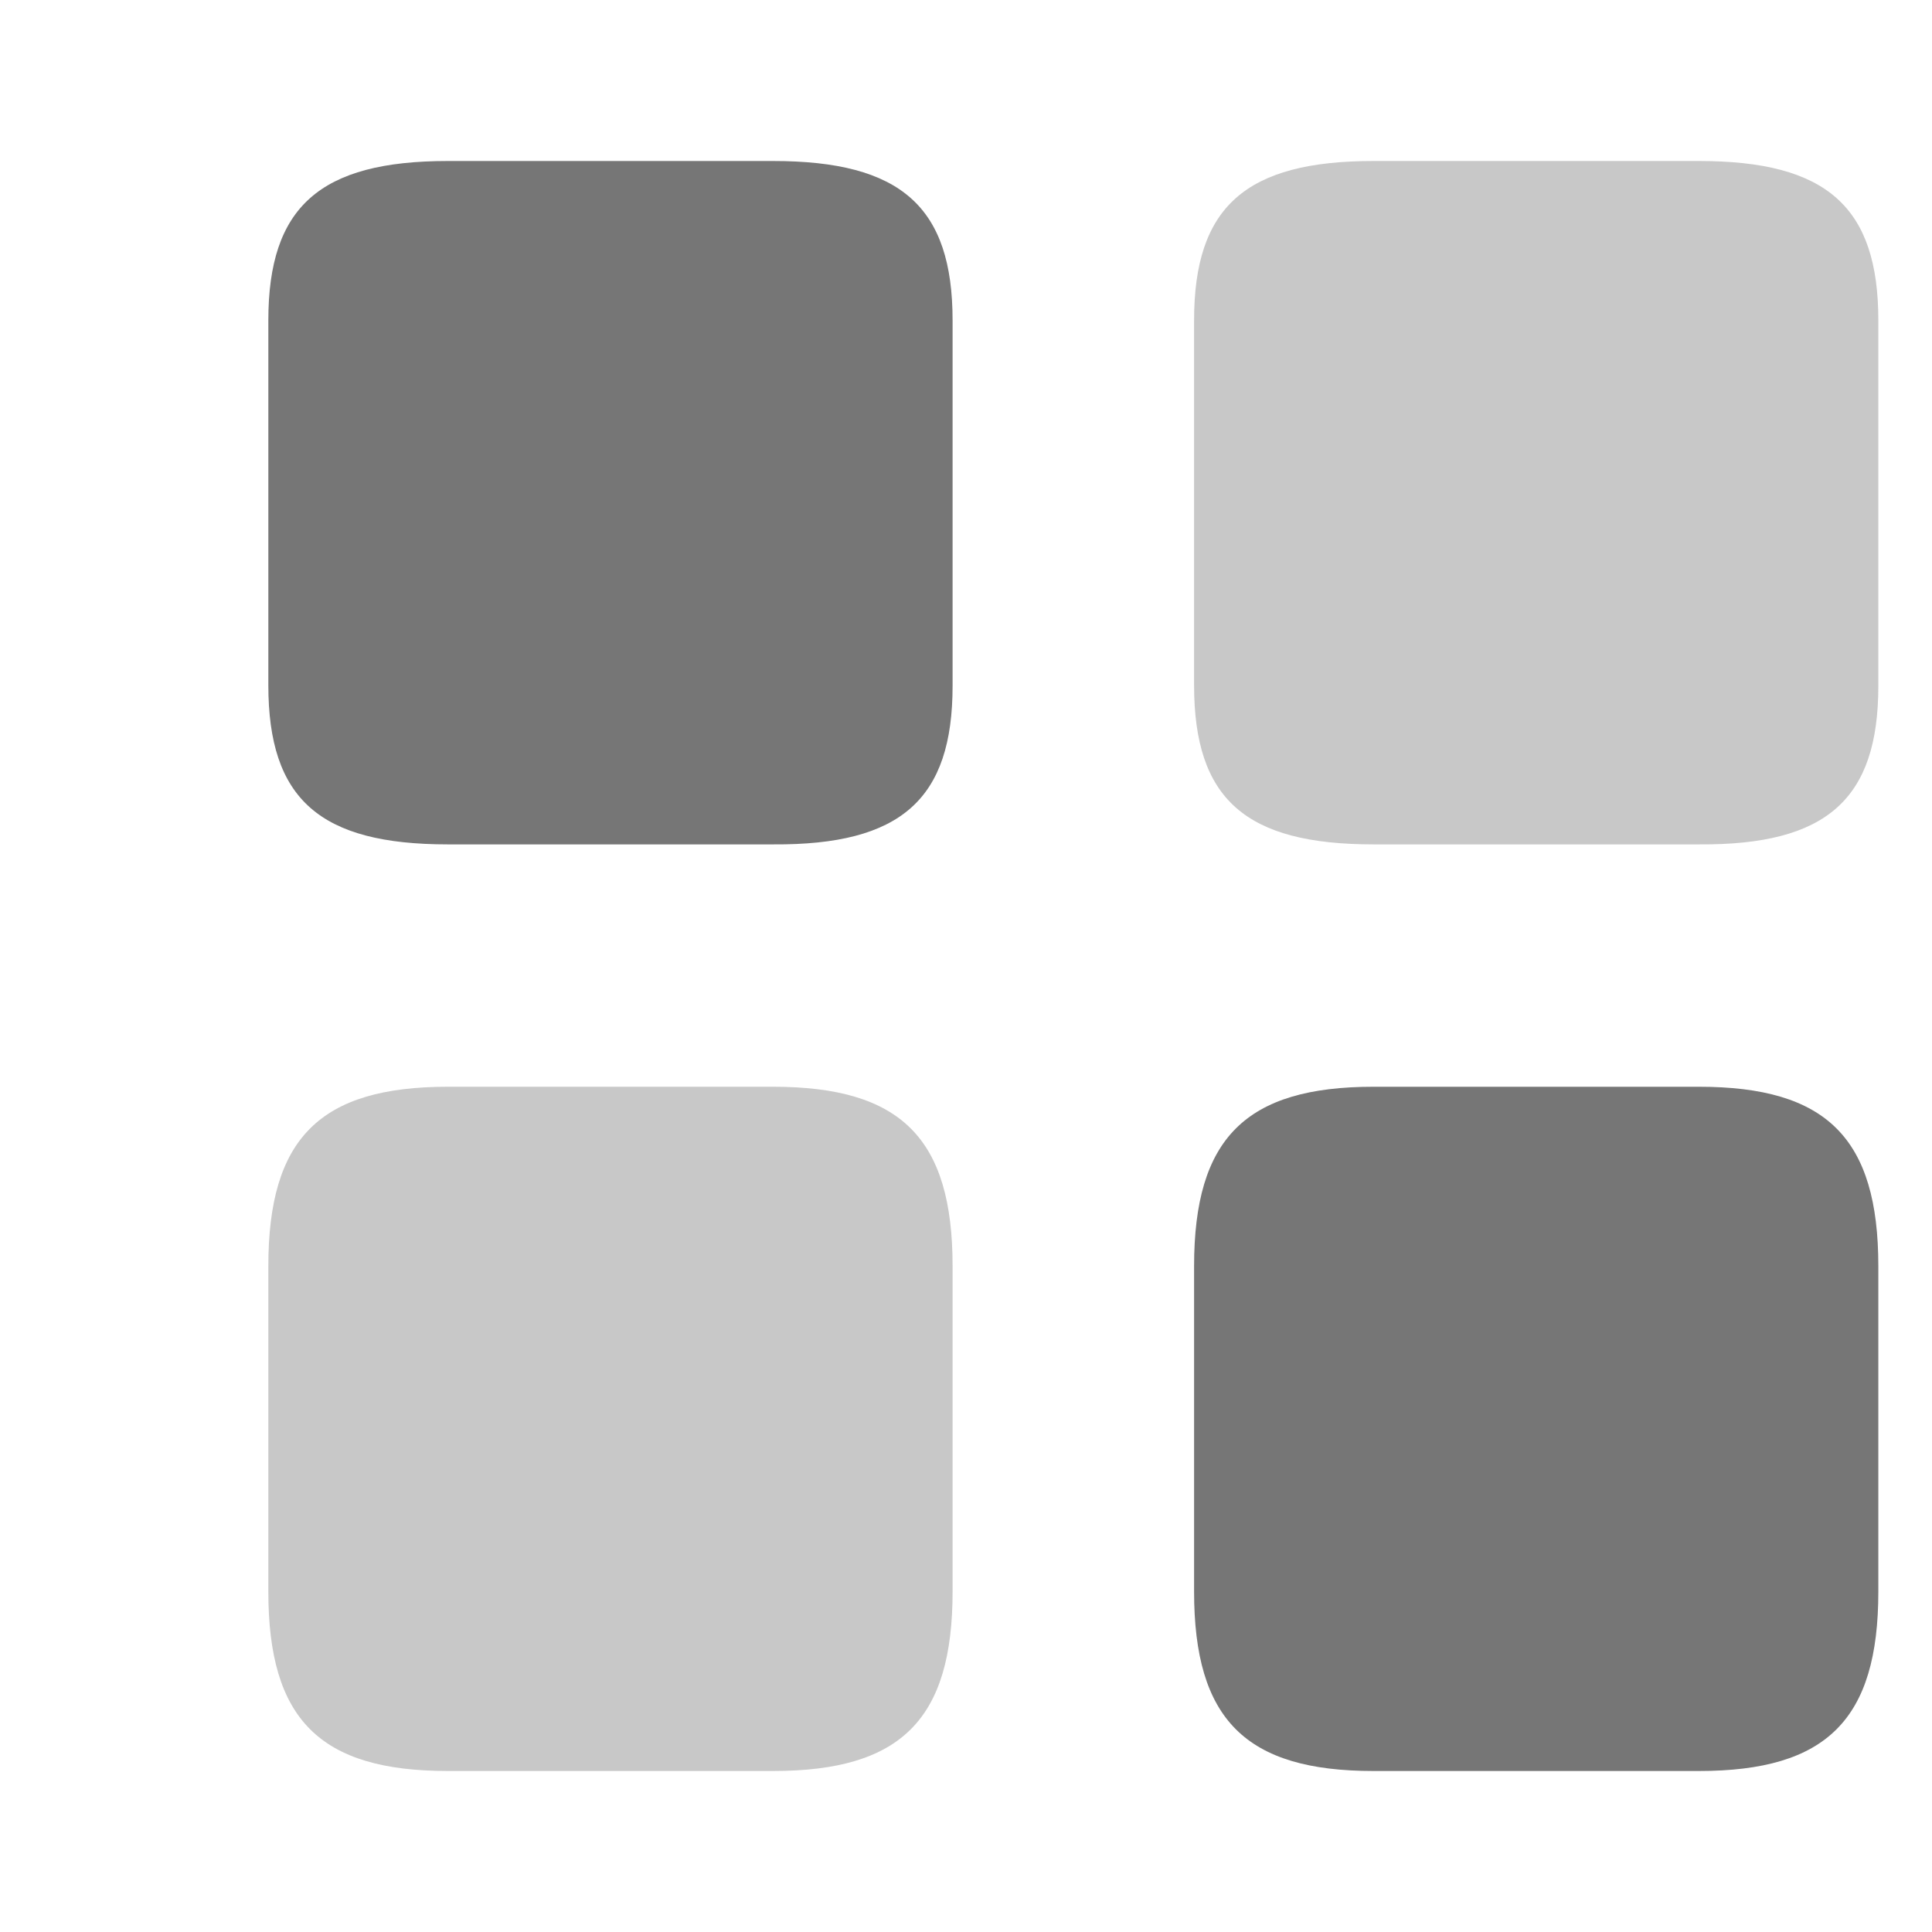 <svg width="18" height="18" viewBox="0 0 18 18" fill="none" xmlns="http://www.w3.org/2000/svg">
<path opacity="0.4" d="M17.5 6.39V2.985C17.5 1.927 17.02 1.5 15.828 1.5H12.797C11.605 1.5 11.125 1.927 11.125 2.985V6.383C11.125 7.447 11.605 7.867 12.797 7.867H15.828C17.02 7.875 17.5 7.447 17.5 6.39Z" fill="#767676"/>
<path d="M17.5 14.828V11.797C17.5 10.605 17.02 10.125 15.828 10.125H12.797C11.605 10.125 11.125 10.605 11.125 11.797V14.828C11.125 16.02 11.605 16.5 12.797 16.5H15.828C17.02 16.5 17.5 16.02 17.5 14.828Z" fill="#767676"/>
<path d="M8.875 6.39V2.985C8.875 1.927 8.395 1.5 7.202 1.5H4.173C2.98 1.5 2.5 1.927 2.5 2.985V6.383C2.5 7.447 2.98 7.867 4.173 7.867H7.202C8.395 7.875 8.875 7.447 8.875 6.39Z" fill="#767676"/>
<path opacity="0.4" d="M8.875 14.828V11.797C8.875 10.605 8.395 10.125 7.202 10.125H4.173C2.98 10.125 2.5 10.605 2.5 11.797V14.828C2.5 16.02 2.98 16.5 4.173 16.5H7.202C8.395 16.5 8.875 16.02 8.875 14.828Z" fill="#767676"/>
</svg>
